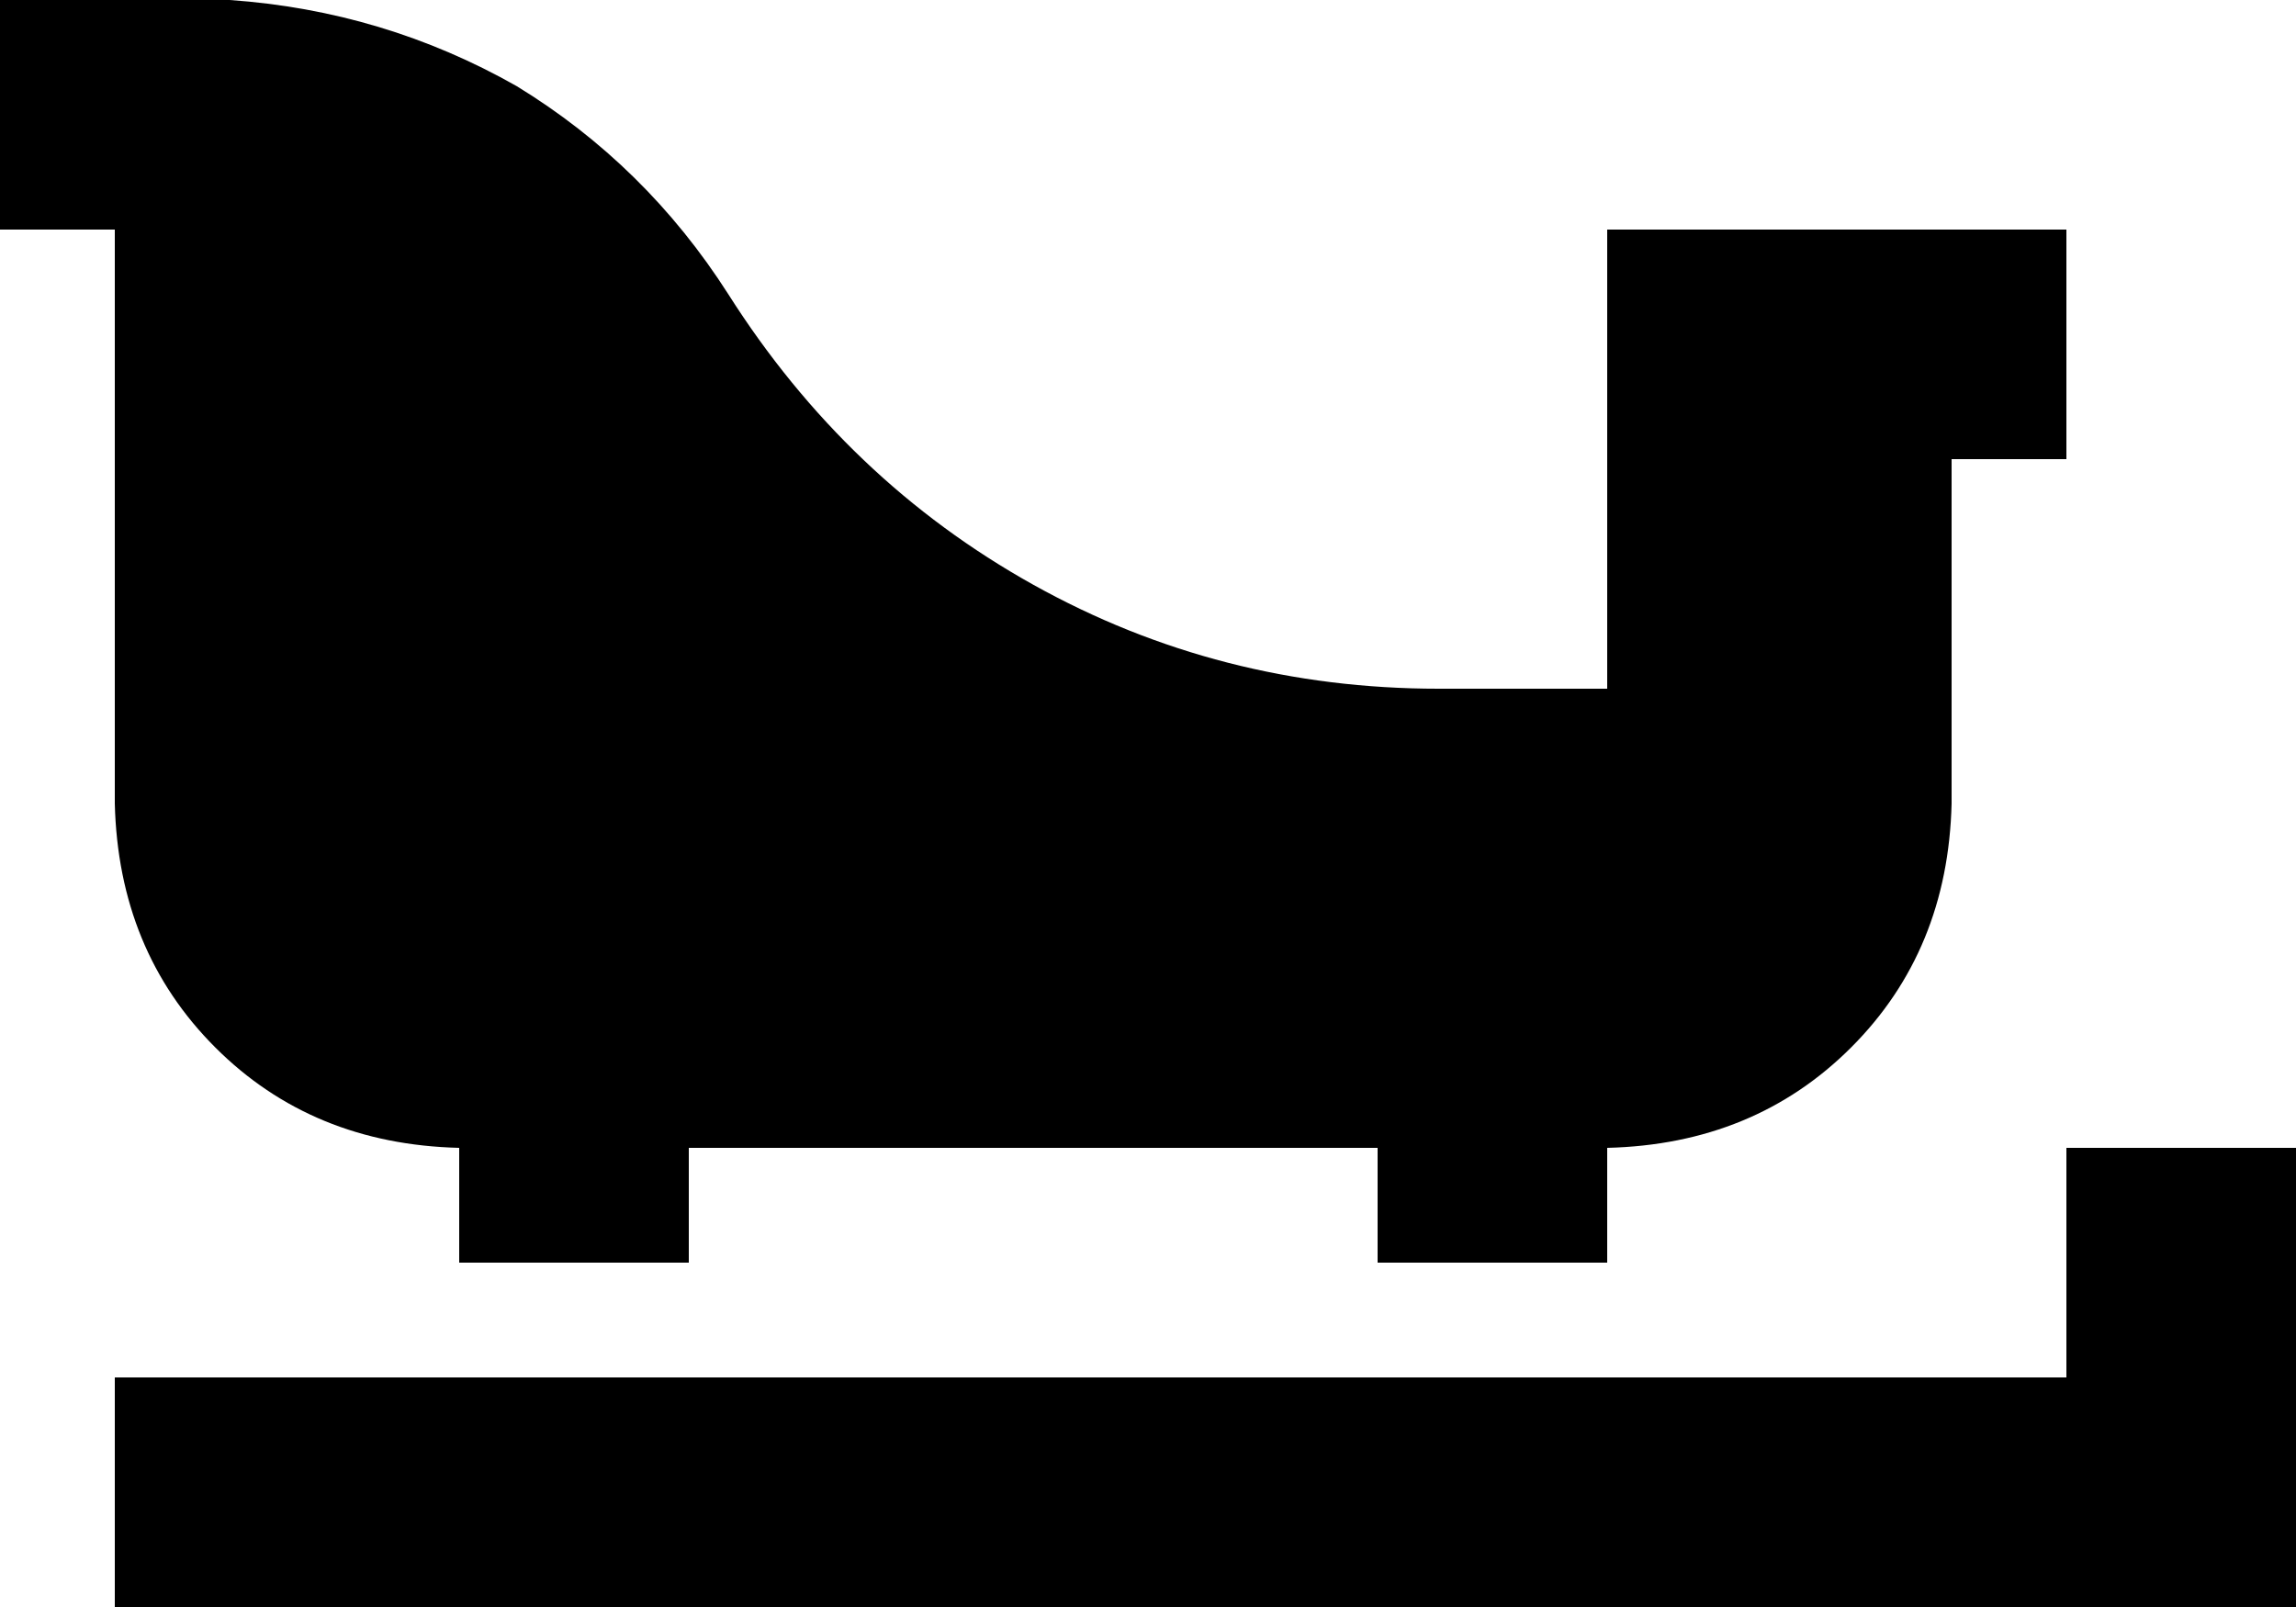 <svg xmlns="http://www.w3.org/2000/svg" viewBox="0 0 640 448">
    <path d="M 32 0 L 0 0 L 0 64 L 32 64 L 32 224 Q 33 265 60 292 Q 87 319 128 320 L 128 352 L 192 352 L 192 320 L 384 320 L 384 352 L 448 352 L 448 320 Q 489 319 516 292 Q 543 265 544 224 L 544 128 L 576 128 L 576 64 L 544 64 L 512 64 L 480 64 L 448 64 L 448 192 L 401 192 Q 340 192 288 163 Q 236 134 203 82 Q 180 46 144 24 Q 107 3 64 0 L 64 0 L 55 0 L 32 0 L 32 0 Z M 640 352 L 640 320 L 576 320 L 576 352 L 576 384 L 64 384 L 32 384 L 32 448 L 64 448 L 608 448 L 640 448 L 640 416 L 640 352 L 640 352 Z"/>
</svg>
